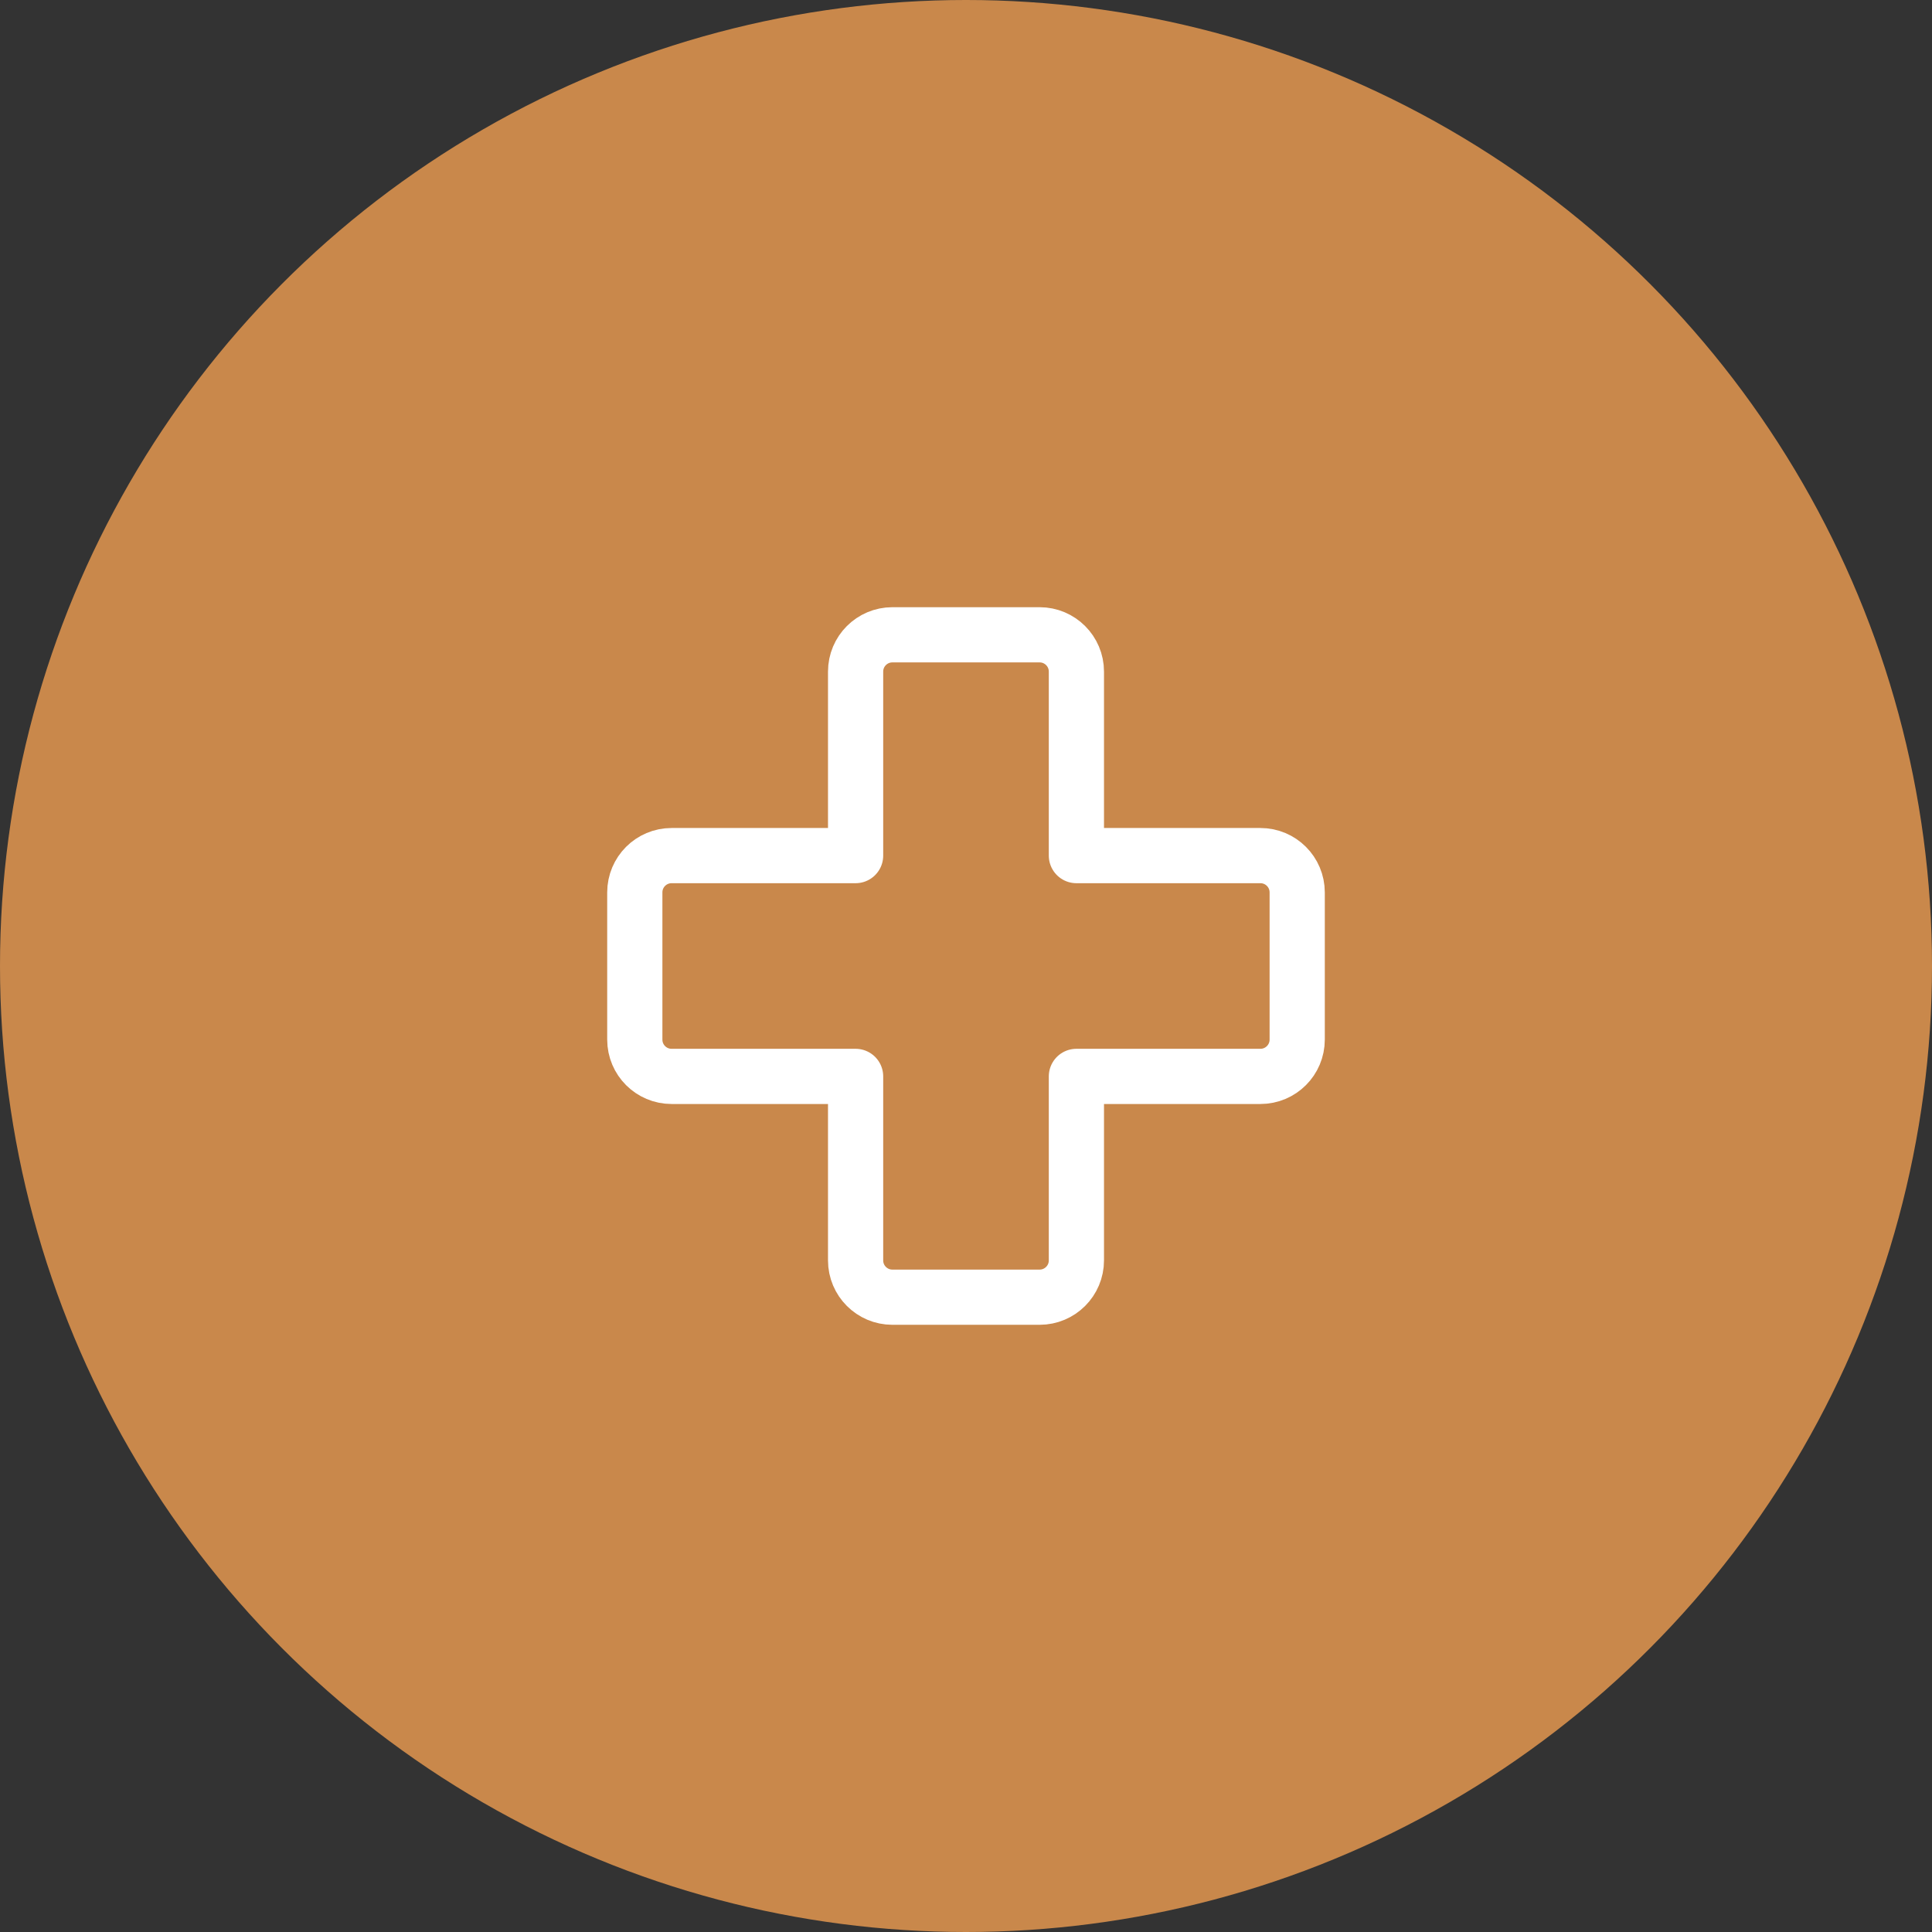 <svg width="70" height="70" viewBox="0 0 70 70" fill="none" xmlns="http://www.w3.org/2000/svg">
    <rect x="0" y="0" width="70" height="70" fill="#333333" stroke="none"/>
    <circle cx="35" cy="35" r="35" transform="rotate(180 35 35)" fill="#C9884B"/>
    <path d="M31 45.667C31 46.403 31.597 47 32.333 47H37.667C38.403 47 39 46.403 39 45.667V39L45.667 39C46.403 39 47 38.403 47 37.667V32.333C47 31.597 46.403 31 45.667 31H39L39 24.333C39 23.597 38.403 23 37.667 23H32.333C31.597 23 31 23.597 31 24.333V31H24.333C23.597 31 23 31.597 23 32.333V37.667C23 38.403 23.597 39 24.333 39H31V45.667Z" stroke="white" stroke-width="2" stroke-linecap="round" stroke-linejoin="round"/>
</svg>

